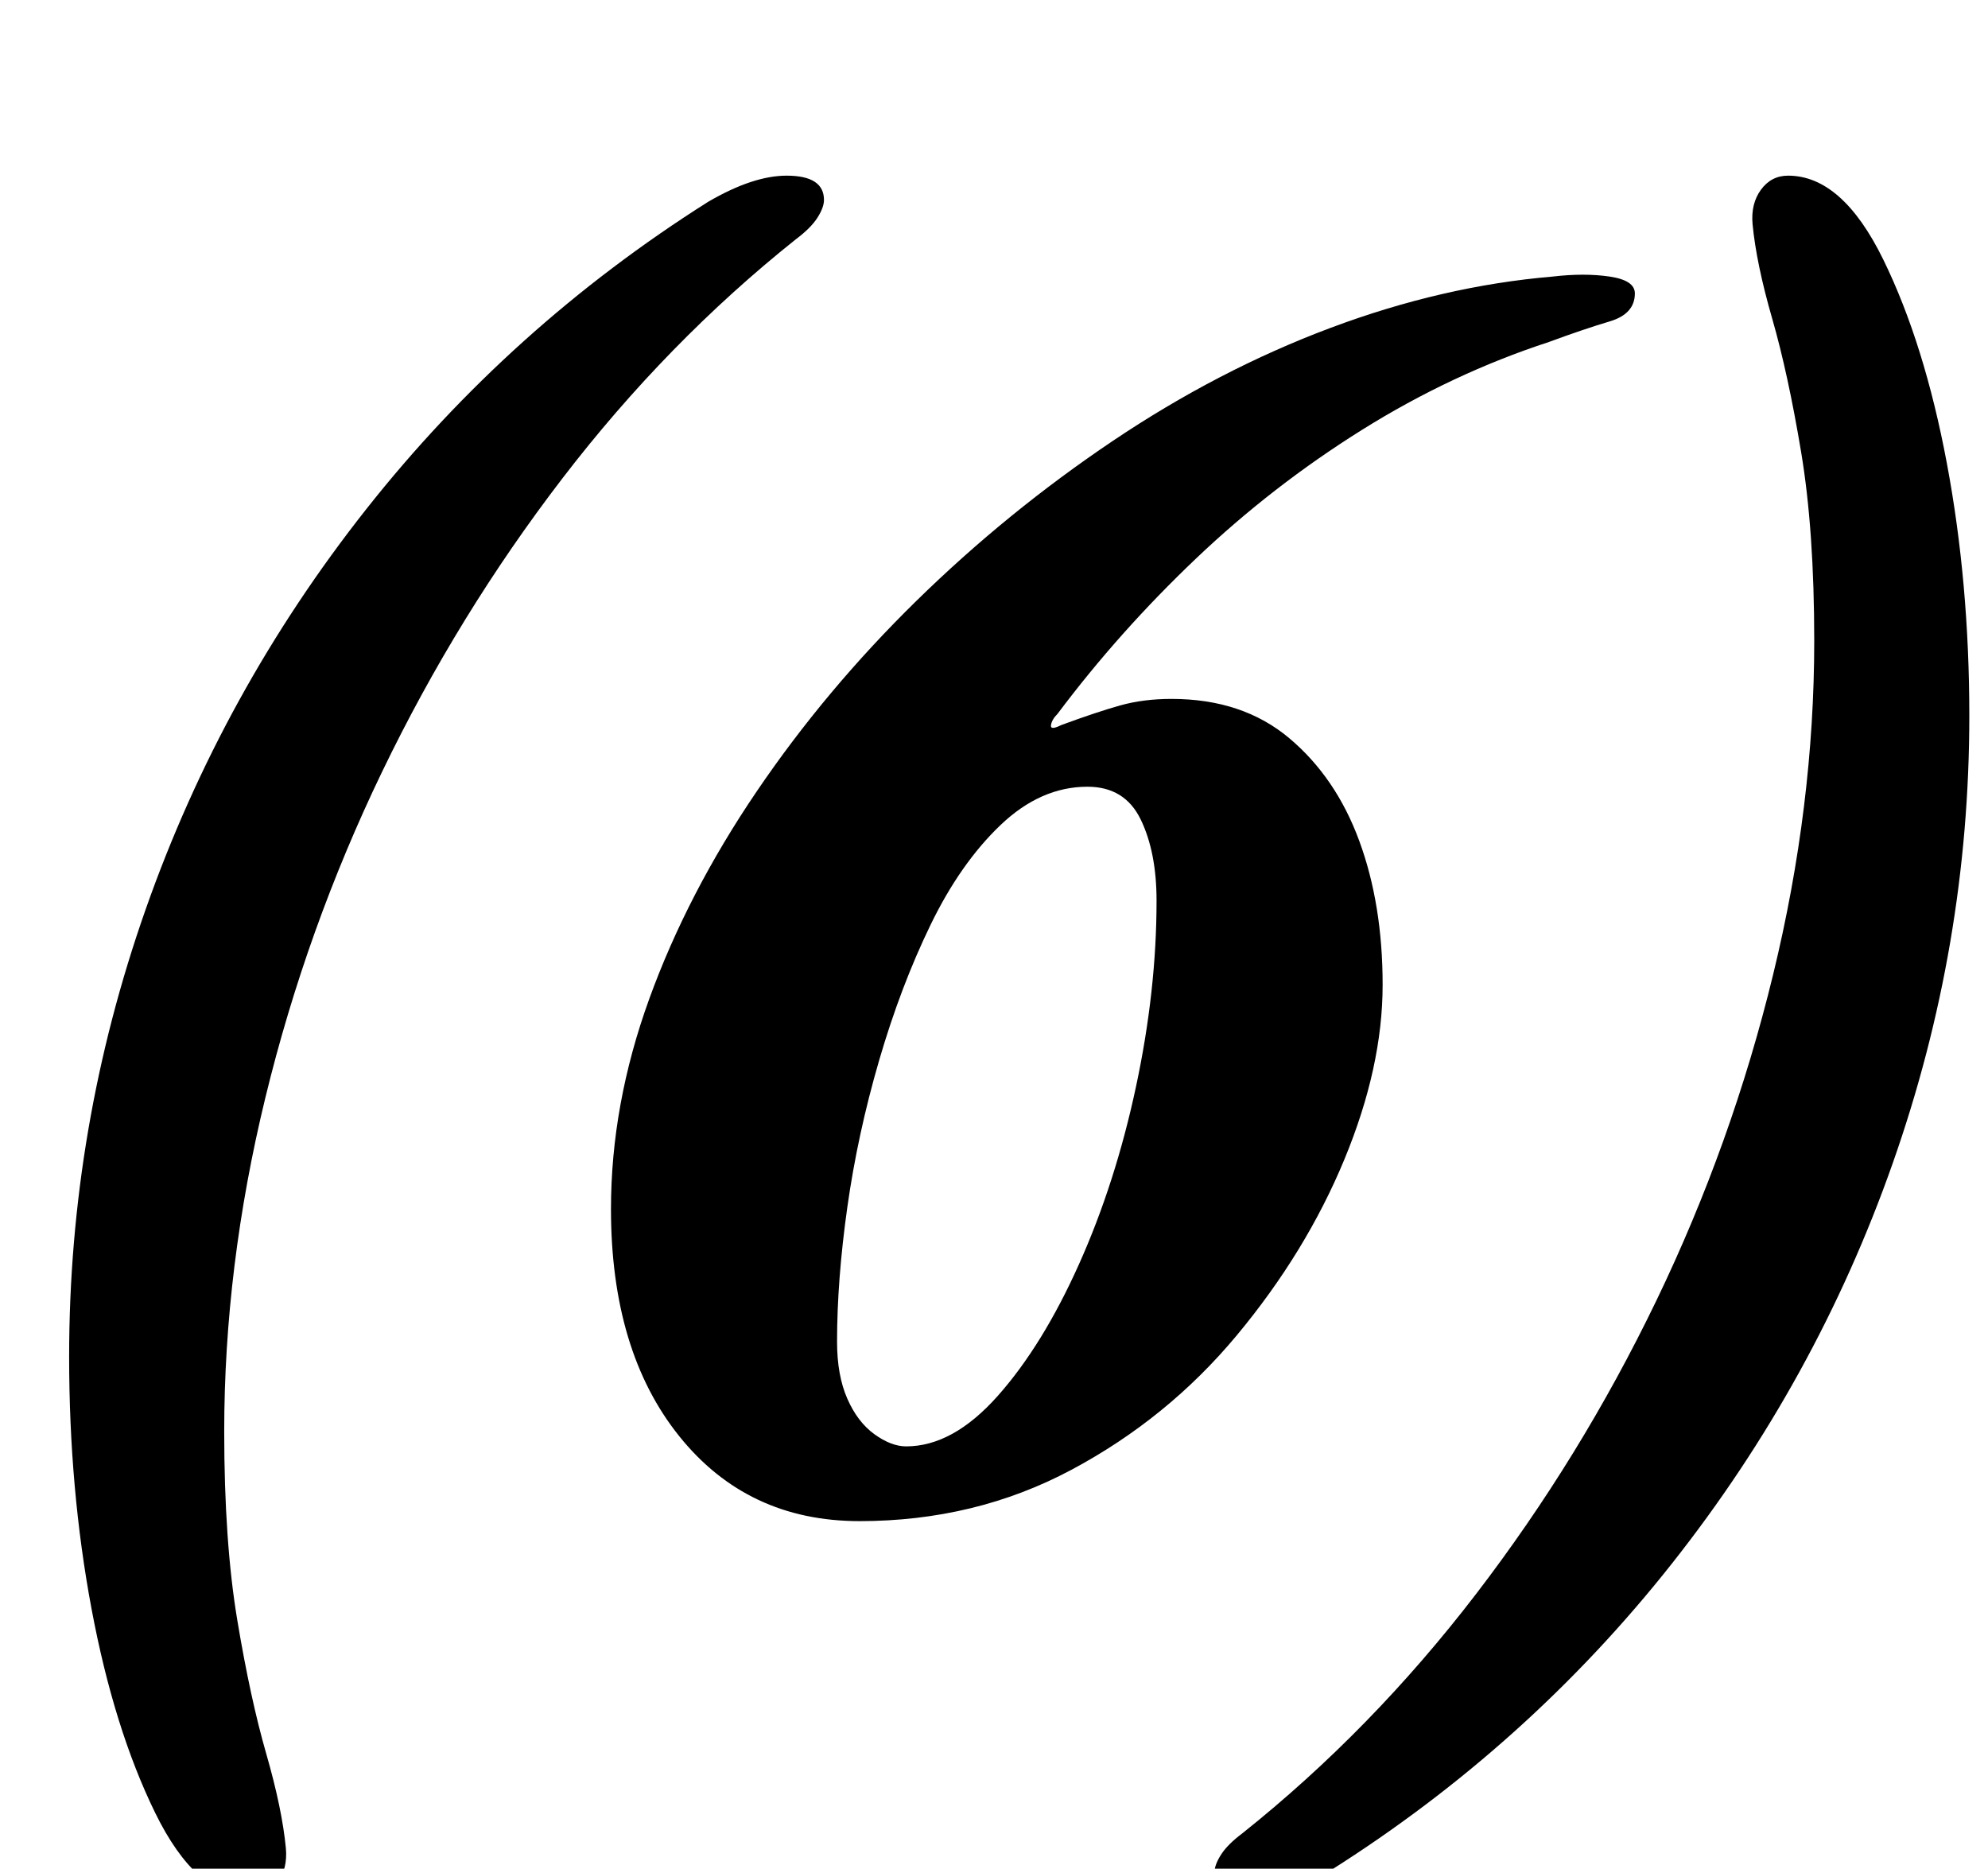 <?xml version="1.0" standalone="no"?>
<!DOCTYPE svg PUBLIC "-//W3C//DTD SVG 1.1//EN" "http://www.w3.org/Graphics/SVG/1.1/DTD/svg11.dtd" >
<svg xmlns="http://www.w3.org/2000/svg" xmlns:xlink="http://www.w3.org/1999/xlink" version="1.1" viewBox="-10 0 1064 1000">
  <g transform="matrix(1 0 0 -1 0 800)">
   <path fill="currentColor"
d="M124 -215q-29 0 -51 45t-34 109t-12 135q0 123 41 239.5t118 214t183 164.5q24 14 42 14q20 0 20 -13q0 -4 -3.5 -9.5t-11.5 -11.5q-69 -55 -125 -128t-96.5 -157t-62.5 -174.5t-22 -178.5q0 -59 7 -101t15.5 -71.5t10.5 -50.5q1 -11 -4.5 -18.5t-14.5 -7.5zM450 -14
q-60 0 -96.5 45.5t-36.5 121.5q0 56 20.5 112.5t57.5 111t85.5 102t105 85.5t116.5 60.5t119 27.5q17 2 30.5 0t13.5 -9q0 -11 -13.5 -15t-32.5 -11q-52 -17 -100 -47t-89 -69t-74 -83q-3 -3 -3.5 -6t5.5 0q19 7 31.5 10.5t27.5 3.5q38 0 63 -21t37.5 -55t12.5 -77
q0 -44 -20.5 -93.5t-57.5 -94t-88.5 -72t-113.5 -27.5zM475 26q25 0 49 27t43.5 70.5t30.5 95t11 99.5q0 26 -8.5 43.5t-28.5 17.5q-25 0 -46.5 -20.5t-37.5 -53.5t-27.5 -72.5t-17 -78.5t-5.5 -72q0 -18 5.5 -30.5t14.5 -19t17 -6.5zM947 706q29 0 51 -45t34 -109t12 -135
q0 -123 -41 -239.5t-118 -214t-183 -164.5q-24 -14 -42 -14q-20 0 -20 13q0 4 3.5 9.5t11.5 11.5q69 55 125 128t96.5 157t62.5 174.5t22 178.5q0 59 -7 101t-15.5 71.5t-10.5 50.5q-1 11 4.5 18.5t14.5 7.5z" />
  </g>

</svg>
